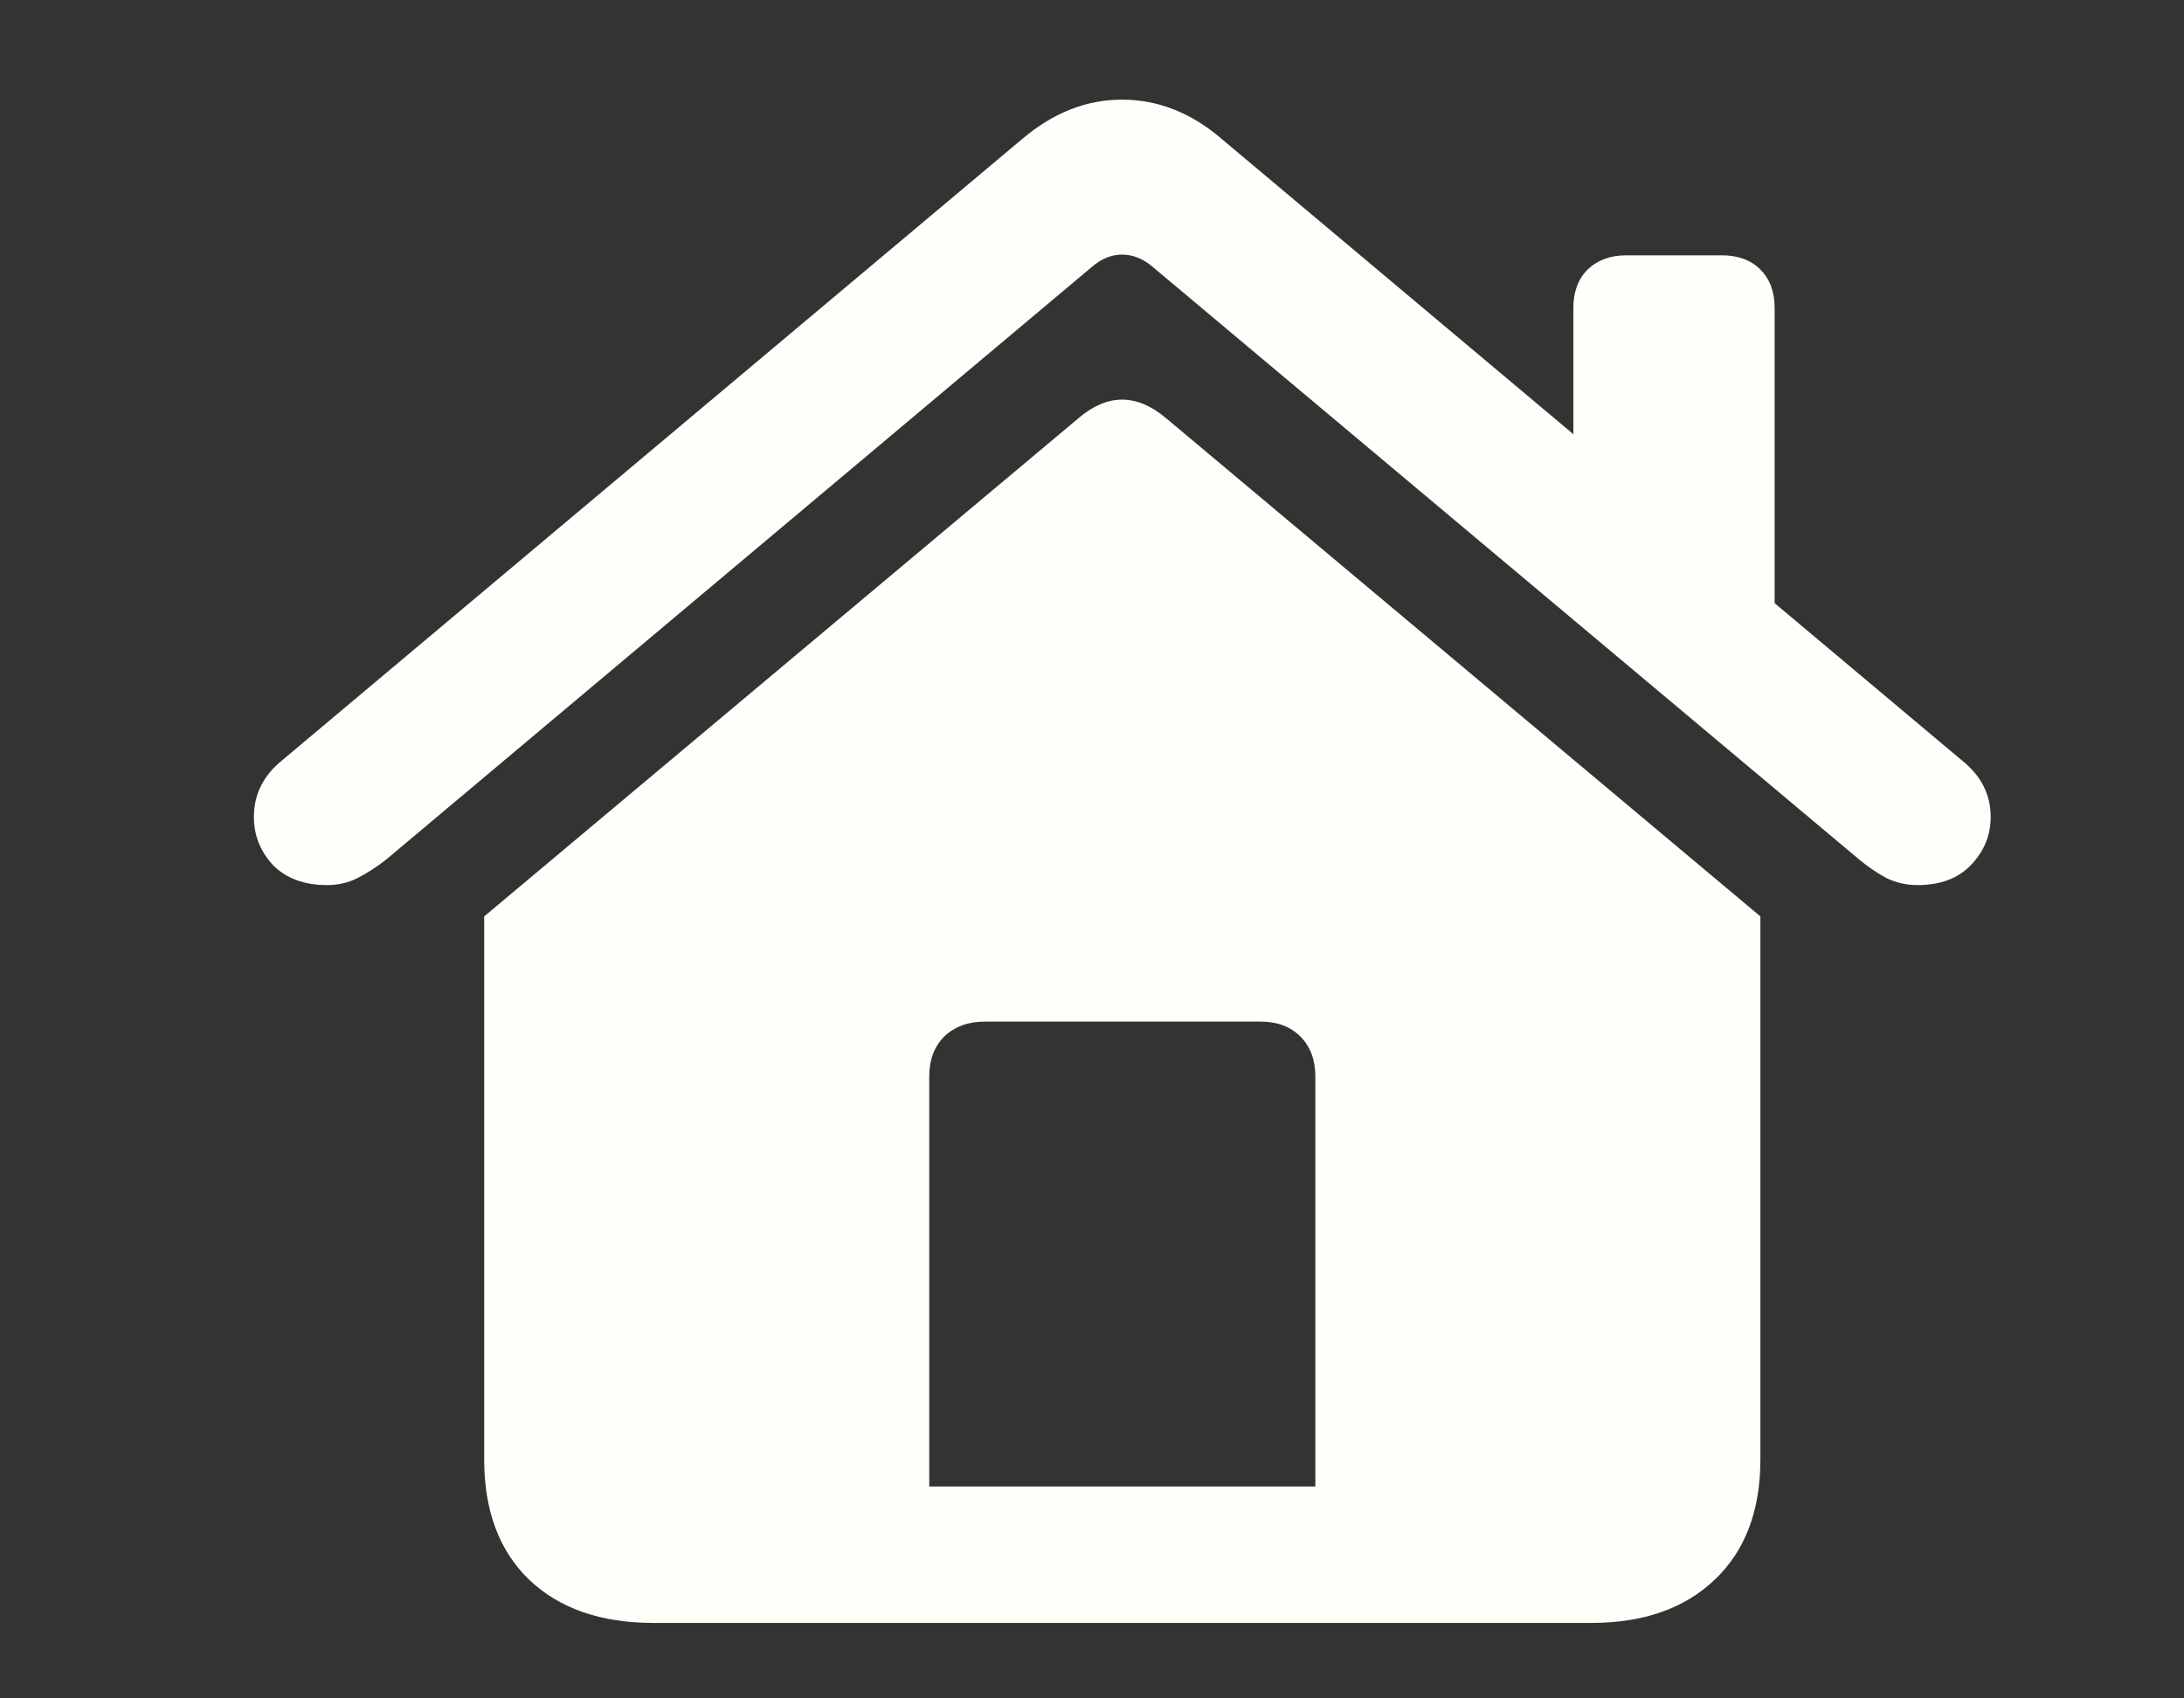 <svg width="27" height="21" viewBox="0 0 27 21" fill="none" xmlns="http://www.w3.org/2000/svg">
<rect x="0" y="0" width="27" height="21" fill="#333333" stroke="none"/>
<path d="M11.488 18.38H16.261V13.309C16.261 13.104 16.199 12.94 16.076 12.816C15.953 12.693 15.789 12.632 15.584 12.632H12.174C11.969 12.632 11.802 12.693 11.673 12.816C11.55 12.94 11.488 13.104 11.488 13.309V18.38ZM5.986 18.046V11.331L13.334 5.17C13.691 4.865 14.052 4.865 14.415 5.17L21.763 11.331V18.046C21.763 18.679 21.575 19.174 21.2 19.531C20.825 19.889 20.316 20.067 19.671 20.067H8.078C7.428 20.067 6.915 19.889 6.54 19.531C6.171 19.174 5.986 18.679 5.986 18.046ZM4.044 10.944C3.763 10.944 3.54 10.862 3.376 10.698C3.218 10.528 3.139 10.329 3.139 10.101C3.139 9.825 3.253 9.594 3.482 9.406L12.64 1.716C13.021 1.394 13.431 1.232 13.87 1.232C14.316 1.232 14.726 1.394 15.101 1.716L24.259 9.406C24.493 9.594 24.61 9.825 24.61 10.101C24.61 10.329 24.528 10.528 24.364 10.698C24.206 10.862 23.986 10.944 23.705 10.944C23.57 10.944 23.442 10.915 23.319 10.856C23.201 10.792 23.09 10.716 22.985 10.628L14.248 3.298C14.131 3.198 14.005 3.148 13.87 3.148C13.741 3.148 13.618 3.198 13.501 3.298L4.774 10.628C4.662 10.716 4.545 10.792 4.422 10.856C4.305 10.915 4.179 10.944 4.044 10.944ZM19.451 5.847V3.808C19.451 3.608 19.51 3.45 19.627 3.333C19.75 3.216 19.908 3.157 20.102 3.157H21.288C21.487 3.157 21.646 3.216 21.763 3.333C21.88 3.45 21.939 3.608 21.939 3.808V7.938L19.451 5.847Z" fill="#FFFFF9"/>
</svg>

